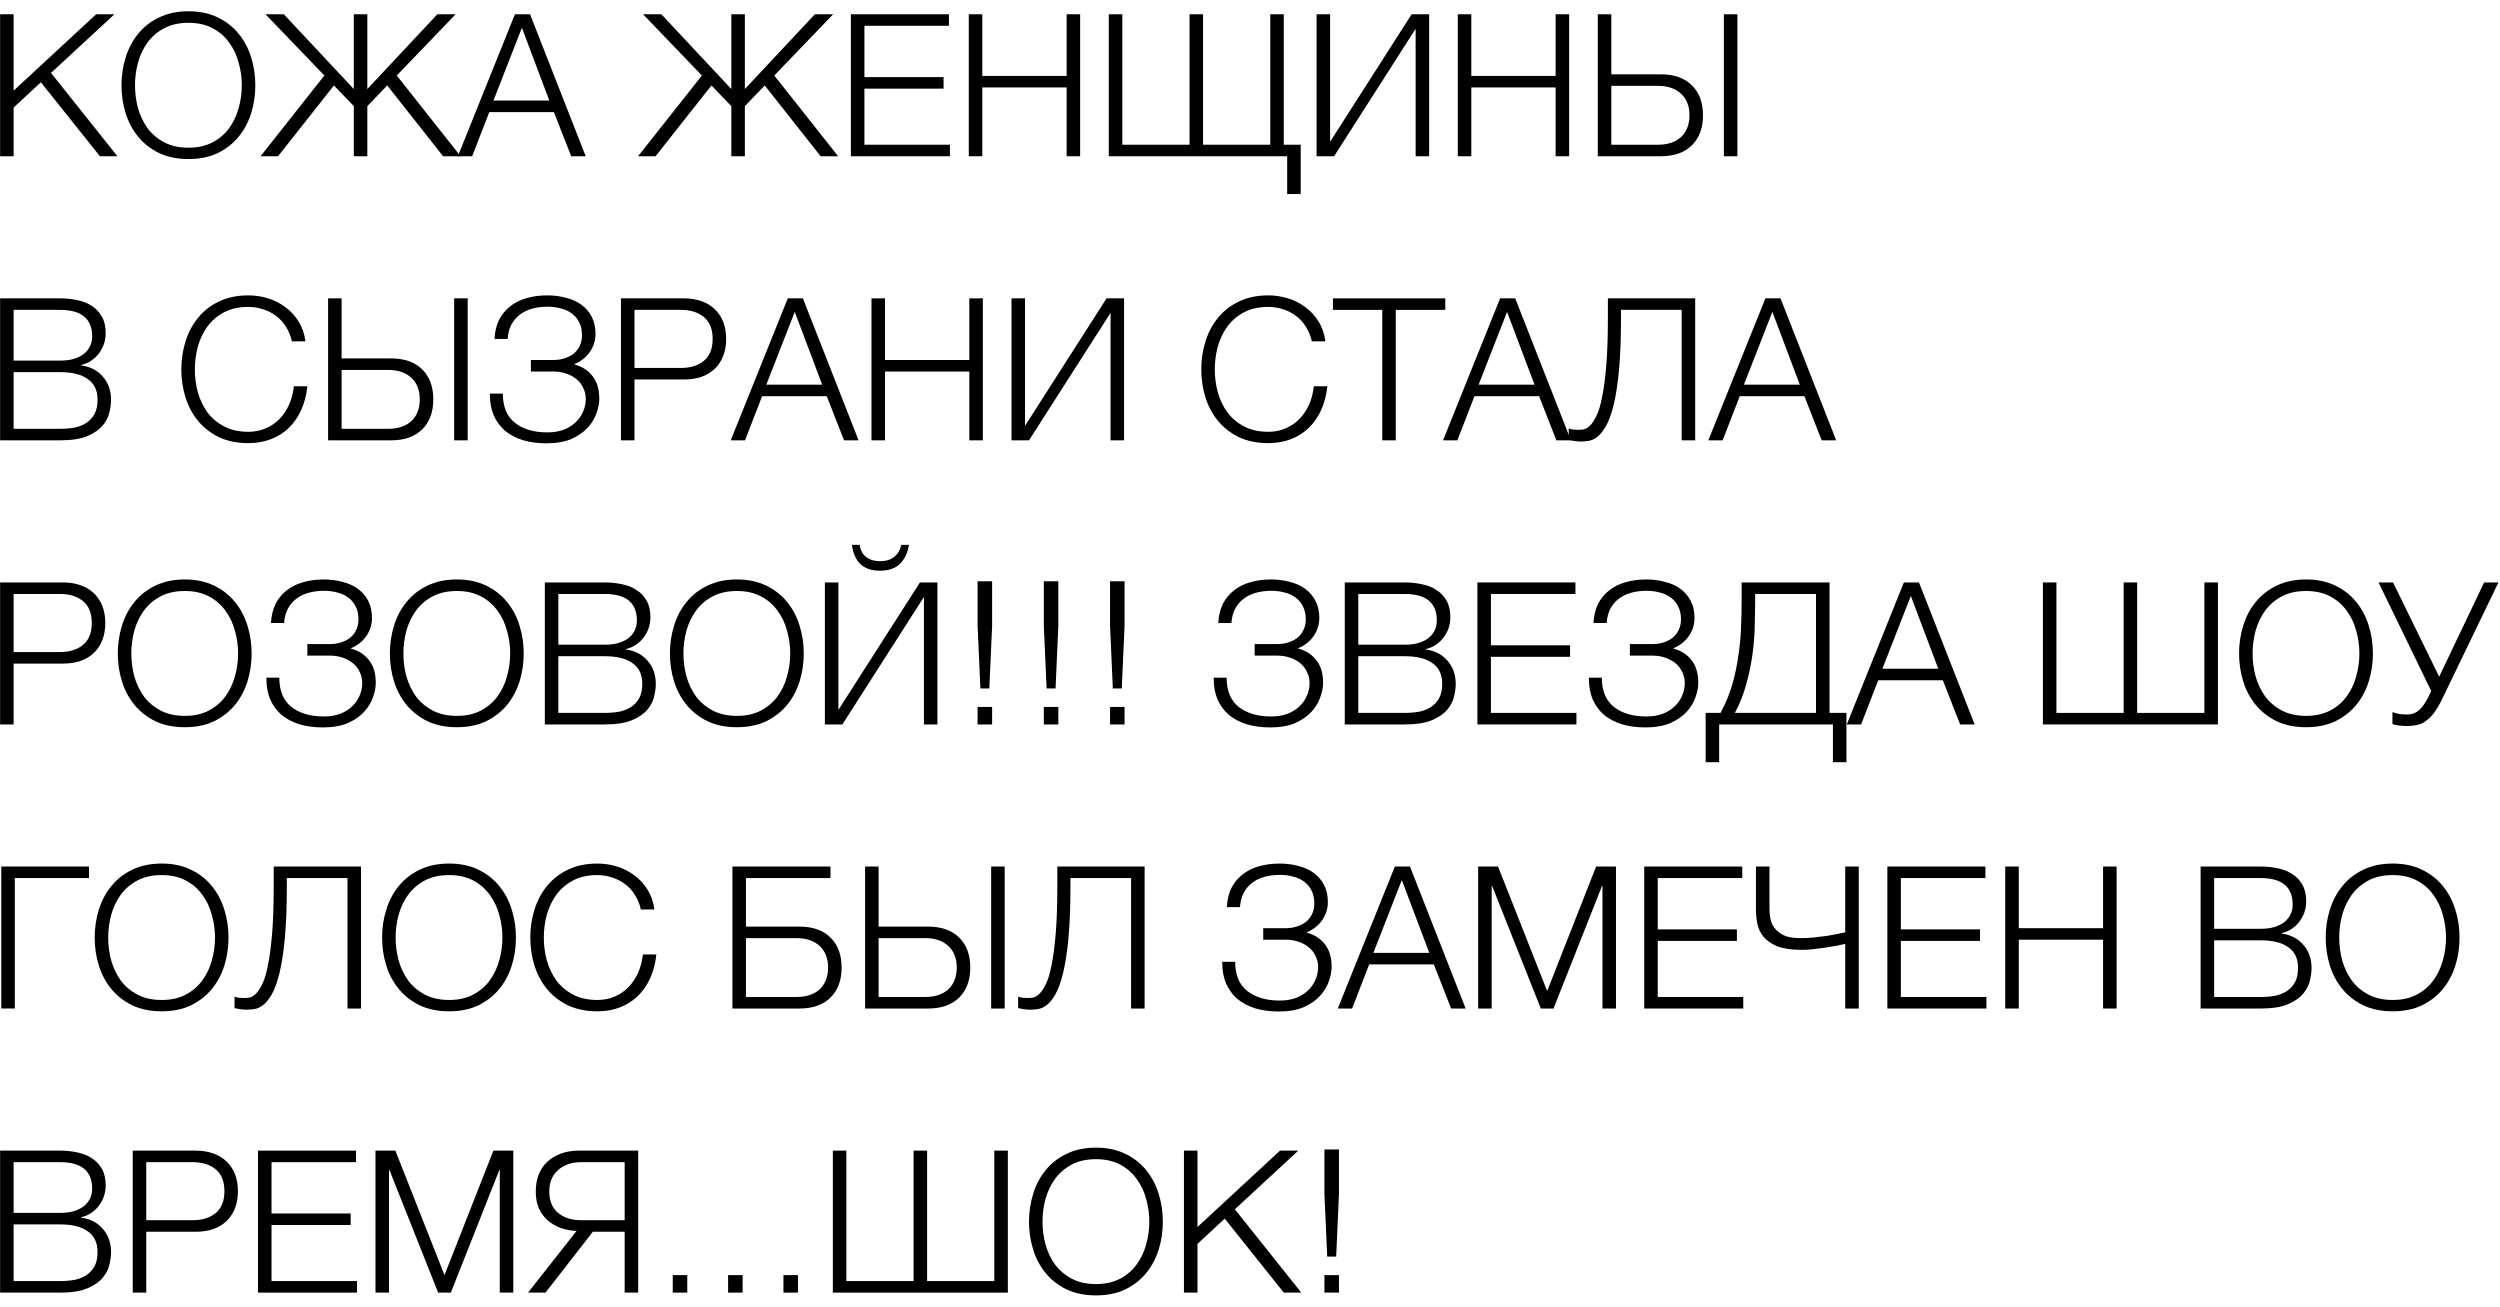 <svg width="176" height="92" viewBox="0 0 176 92" fill="none" xmlns="http://www.w3.org/2000/svg">
<path d="M0.007 1.004L0.959 1.004V6.38L6.769 1.004L8.057 1.004L3.591 5.134L8.267 11H7.035L2.877 5.792L0.959 7.57L0.959 11H0.007L0.007 1.004Z" fill="black"/>
<path d="M13.271 11.196C12.487 11.196 11.796 11.056 11.199 10.776C10.611 10.487 10.121 10.104 9.729 9.628C9.337 9.152 9.043 8.601 8.847 7.976C8.651 7.351 8.553 6.693 8.553 6.002C8.553 5.321 8.651 4.667 8.847 4.042C9.043 3.407 9.337 2.852 9.729 2.376C10.121 1.891 10.611 1.508 11.199 1.228C11.796 0.939 12.487 0.794 13.271 0.794C14.055 0.794 14.741 0.939 15.329 1.228C15.917 1.508 16.407 1.891 16.799 2.376C17.191 2.852 17.485 3.407 17.681 4.042C17.877 4.667 17.975 5.321 17.975 6.002C17.975 6.693 17.877 7.351 17.681 7.976C17.485 8.601 17.191 9.152 16.799 9.628C16.407 10.104 15.917 10.487 15.329 10.776C14.741 11.056 14.055 11.196 13.271 11.196ZM13.271 10.398C13.924 10.398 14.489 10.272 14.965 10.02C15.441 9.768 15.828 9.437 16.127 9.026C16.435 8.606 16.659 8.135 16.799 7.612C16.948 7.089 17.023 6.553 17.023 6.002C17.023 5.461 16.948 4.929 16.799 4.406C16.659 3.874 16.435 3.403 16.127 2.992C15.828 2.572 15.441 2.236 14.965 1.984C14.489 1.732 13.924 1.606 13.271 1.606C12.608 1.606 12.039 1.732 11.563 1.984C11.087 2.236 10.695 2.572 10.387 2.992C10.088 3.403 9.864 3.874 9.715 4.406C9.575 4.929 9.505 5.461 9.505 6.002C9.505 6.553 9.575 7.089 9.715 7.612C9.864 8.135 10.088 8.606 10.387 9.026C10.695 9.437 11.087 9.768 11.563 10.02C12.039 10.272 12.608 10.398 13.271 10.398Z" fill="black"/>
<path d="M22.836 5.316L18.692 1.004H19.98L24.908 6.268V1.004H25.86V6.268L30.788 1.004H32.076L27.932 5.316L32.426 11H31.194L27.26 6.016L25.86 7.472V11H24.908V7.472L23.508 6.016L19.574 11H18.342L22.836 5.316Z" fill="black"/>
<path d="M36.251 1.004L37.315 1.004L41.235 11H40.213L38.995 7.892H34.445L33.241 11H32.233L36.251 1.004ZM38.673 7.08L36.741 1.956L34.739 7.08H38.673Z" fill="black"/>
<path d="M49.414 5.316L45.27 1.004L46.558 1.004L51.486 6.268V1.004L52.438 1.004V6.268L57.366 1.004L58.654 1.004L54.51 5.316L59.004 11H57.772L53.838 6.016L52.438 7.472V11H51.486V7.472L50.086 6.016L46.152 11H44.92L49.414 5.316Z" fill="black"/>
<path d="M59.903 1.004L66.805 1.004V1.816H60.855V5.428H66.427V6.24H60.855V10.188H66.875V11H59.903V1.004Z" fill="black"/>
<path d="M68.202 1.004L69.154 1.004V5.344H75.09V1.004L76.042 1.004V11H75.09V6.156H69.154V11H68.202V1.004Z" fill="black"/>
<path d="M90.617 11H78.059V1.004L79.011 1.004V10.188H83.743V1.004H84.695V10.188H89.427V1.004H90.379V10.188H91.569V13.66H90.617V11Z" fill="black"/>
<path d="M92.688 1.004H93.64V9.978L99.38 1.004L100.612 1.004V11H99.66V2.026L93.92 11H92.688V1.004Z" fill="black"/>
<path d="M102.628 1.004L103.58 1.004V5.344H109.516V1.004H110.468V11H109.516V6.156H103.58V11H102.628V1.004Z" fill="black"/>
<path d="M112.485 1.004H113.437V5.232H116.923C117.857 5.232 118.585 5.489 119.107 6.002C119.63 6.515 119.891 7.22 119.891 8.116C119.891 9.012 119.63 9.717 119.107 10.23C118.585 10.743 117.857 11 116.923 11H112.485V1.004ZM116.713 10.188C117.413 10.188 117.959 10.006 118.351 9.642C118.743 9.269 118.939 8.76 118.939 8.116C118.939 7.472 118.743 6.968 118.351 6.604C117.959 6.231 117.413 6.044 116.713 6.044H113.437V10.188H116.713ZM121.361 1.004H122.313V11H121.361V1.004Z" fill="black"/>
<path d="M0.007 21.004H4.235C4.655 21.004 5.056 21.046 5.439 21.13C5.831 21.205 6.171 21.34 6.461 21.536C6.759 21.723 6.997 21.975 7.175 22.292C7.352 22.6 7.441 22.987 7.441 23.454C7.441 23.715 7.399 23.972 7.315 24.224C7.231 24.467 7.109 24.691 6.951 24.896C6.801 25.092 6.619 25.26 6.405 25.4C6.199 25.54 5.966 25.638 5.705 25.694V25.722C6.349 25.806 6.862 26.072 7.245 26.52C7.627 26.959 7.819 27.505 7.819 28.158C7.819 28.401 7.781 28.685 7.707 29.012C7.641 29.329 7.487 29.637 7.245 29.936C7.002 30.235 6.643 30.487 6.167 30.692C5.691 30.897 5.047 31 4.235 31L0.007 31L0.007 21.004ZM4.235 30.188C4.589 30.188 4.925 30.16 5.243 30.104C5.56 30.039 5.84 29.927 6.083 29.768C6.325 29.609 6.517 29.399 6.657 29.138C6.797 28.877 6.867 28.541 6.867 28.13C6.867 27.486 6.638 27.005 6.181 26.688C5.733 26.361 5.084 26.198 4.235 26.198H0.959V30.188H4.235ZM4.235 25.386C4.608 25.386 4.935 25.344 5.215 25.26C5.504 25.167 5.742 25.045 5.929 24.896C6.115 24.737 6.255 24.555 6.349 24.35C6.442 24.145 6.489 23.925 6.489 23.692C6.489 22.441 5.737 21.816 4.235 21.816H0.959V25.386L4.235 25.386Z" fill="black"/>
<path d="M17.483 31.196C16.699 31.196 16.008 31.056 15.411 30.776C14.823 30.487 14.333 30.104 13.941 29.628C13.549 29.152 13.255 28.601 13.059 27.976C12.863 27.351 12.765 26.693 12.765 26.002C12.765 25.321 12.863 24.667 13.059 24.042C13.255 23.407 13.549 22.852 13.941 22.376C14.333 21.891 14.823 21.508 15.411 21.228C16.008 20.939 16.699 20.794 17.483 20.794C17.959 20.794 18.421 20.864 18.869 21.004C19.326 21.144 19.737 21.354 20.101 21.634C20.474 21.905 20.782 22.241 21.025 22.642C21.277 23.043 21.436 23.505 21.501 24.028H20.549C20.465 23.645 20.325 23.305 20.129 23.006C19.942 22.698 19.709 22.441 19.429 22.236C19.158 22.031 18.855 21.877 18.519 21.774C18.192 21.662 17.847 21.606 17.483 21.606C16.82 21.606 16.251 21.732 15.775 21.984C15.299 22.236 14.907 22.572 14.599 22.992C14.3 23.403 14.076 23.874 13.927 24.406C13.787 24.929 13.717 25.461 13.717 26.002C13.717 26.553 13.787 27.089 13.927 27.612C14.076 28.135 14.3 28.606 14.599 29.026C14.907 29.437 15.299 29.768 15.775 30.02C16.251 30.272 16.82 30.398 17.483 30.398C17.94 30.398 18.356 30.314 18.729 30.146C19.112 29.978 19.438 29.749 19.709 29.46C19.98 29.171 20.199 28.835 20.367 28.452C20.535 28.06 20.642 27.64 20.689 27.192H21.641C21.576 27.808 21.431 28.363 21.207 28.858C20.983 29.353 20.694 29.773 20.339 30.118C19.984 30.463 19.564 30.729 19.079 30.916C18.603 31.103 18.071 31.196 17.483 31.196Z" fill="black"/>
<path d="M23.098 21.004H24.05V25.232H27.536C28.47 25.232 29.198 25.489 29.72 26.002C30.243 26.515 30.504 27.22 30.504 28.116C30.504 29.012 30.243 29.717 29.72 30.23C29.198 30.743 28.47 31 27.536 31H23.098V21.004ZM27.326 30.188C28.026 30.188 28.573 30.006 28.965 29.642C29.357 29.269 29.552 28.76 29.552 28.116C29.552 27.472 29.357 26.968 28.965 26.604C28.573 26.231 28.026 26.044 27.326 26.044H24.05V30.188H27.326ZM31.974 21.004H32.926V31H31.974V21.004Z" fill="black"/>
<path d="M38.466 31.21C37.85 31.21 37.295 31.135 36.8 30.986C36.306 30.827 35.886 30.603 35.54 30.314C35.204 30.015 34.943 29.656 34.756 29.236C34.579 28.807 34.49 28.326 34.49 27.794V27.71H35.4C35.4 28.634 35.685 29.32 36.254 29.768C36.824 30.216 37.584 30.44 38.536 30.44C38.956 30.44 39.334 30.379 39.67 30.258C40.006 30.127 40.286 29.955 40.51 29.74C40.744 29.525 40.921 29.278 41.042 28.998C41.173 28.709 41.238 28.405 41.238 28.088C41.238 27.799 41.178 27.537 41.056 27.304C40.944 27.061 40.786 26.856 40.58 26.688C40.375 26.52 40.132 26.389 39.852 26.296C39.582 26.203 39.288 26.156 38.97 26.156L37.374 26.156V25.344H38.97C39.232 25.344 39.484 25.307 39.726 25.232C39.969 25.157 40.184 25.05 40.37 24.91C40.557 24.761 40.702 24.579 40.804 24.364C40.916 24.14 40.972 23.883 40.972 23.594C40.972 23.249 40.907 22.95 40.776 22.698C40.655 22.446 40.487 22.241 40.272 22.082C40.058 21.914 39.801 21.793 39.502 21.718C39.204 21.634 38.886 21.592 38.55 21.592C38.158 21.592 37.794 21.639 37.458 21.732C37.122 21.825 36.828 21.97 36.576 22.166C36.334 22.353 36.138 22.591 35.988 22.88C35.848 23.16 35.764 23.487 35.736 23.86H34.812C34.84 23.347 34.948 22.899 35.134 22.516C35.33 22.133 35.592 21.816 35.918 21.564C36.245 21.303 36.628 21.111 37.066 20.99C37.514 20.859 38 20.794 38.522 20.794C38.989 20.794 39.428 20.85 39.838 20.962C40.258 21.065 40.622 21.228 40.93 21.452C41.238 21.676 41.481 21.961 41.658 22.306C41.836 22.642 41.924 23.043 41.924 23.51C41.924 23.771 41.882 24.019 41.798 24.252C41.714 24.476 41.602 24.681 41.462 24.868C41.322 25.045 41.164 25.199 40.986 25.33C40.809 25.461 40.632 25.559 40.454 25.624V25.666C40.986 25.806 41.406 26.077 41.714 26.478C42.032 26.87 42.19 27.402 42.19 28.074C42.19 28.382 42.125 28.718 41.994 29.082C41.873 29.446 41.668 29.787 41.378 30.104C41.089 30.421 40.706 30.687 40.23 30.902C39.754 31.107 39.166 31.21 38.466 31.21Z" fill="black"/>
<path d="M43.716 21.004H48.154C48.602 21.004 49.008 21.069 49.372 21.2C49.736 21.321 50.048 21.508 50.31 21.76C50.571 22.003 50.772 22.301 50.912 22.656C51.052 23.011 51.122 23.412 51.122 23.86C51.122 24.308 51.052 24.709 50.912 25.064C50.772 25.419 50.571 25.722 50.31 25.974C50.048 26.217 49.736 26.403 49.372 26.534C49.008 26.655 48.602 26.716 48.154 26.716H44.668V31H43.716V21.004ZM47.944 25.904C48.606 25.904 49.143 25.736 49.554 25.4C49.964 25.064 50.17 24.551 50.17 23.86C50.17 23.169 49.964 22.656 49.554 22.32C49.143 21.984 48.606 21.816 47.944 21.816H44.668V25.904H47.944Z" fill="black"/>
<path d="M55.46 21.004H56.524L60.444 31H59.422L58.204 27.892H53.654L52.45 31H51.442L55.46 21.004ZM57.882 27.08L55.95 21.956L53.948 27.08H57.882Z" fill="black"/>
<path d="M61.352 21.004H62.304V25.344H68.24V21.004H69.192V31H68.24V26.156H62.304V31H61.352V21.004Z" fill="black"/>
<path d="M71.21 21.004H72.162V29.978L77.902 21.004H79.134V31H78.182V22.026L72.442 31H71.21V21.004Z" fill="black"/>
<path d="M89.288 31.196C88.504 31.196 87.813 31.056 87.216 30.776C86.628 30.487 86.138 30.104 85.746 29.628C85.354 29.152 85.06 28.601 84.864 27.976C84.668 27.351 84.57 26.693 84.57 26.002C84.57 25.321 84.668 24.667 84.864 24.042C85.06 23.407 85.354 22.852 85.746 22.376C86.138 21.891 86.628 21.508 87.216 21.228C87.813 20.939 88.504 20.794 89.288 20.794C89.764 20.794 90.226 20.864 90.674 21.004C91.131 21.144 91.542 21.354 91.906 21.634C92.279 21.905 92.587 22.241 92.83 22.642C93.082 23.043 93.24 23.505 93.306 24.028H92.354C92.27 23.645 92.13 23.305 91.934 23.006C91.747 22.698 91.514 22.441 91.234 22.236C90.963 22.031 90.66 21.877 90.324 21.774C89.997 21.662 89.652 21.606 89.288 21.606C88.625 21.606 88.056 21.732 87.58 21.984C87.104 22.236 86.712 22.572 86.404 22.992C86.105 23.403 85.881 23.874 85.732 24.406C85.592 24.929 85.522 25.461 85.522 26.002C85.522 26.553 85.592 27.089 85.732 27.612C85.881 28.135 86.105 28.606 86.404 29.026C86.712 29.437 87.104 29.768 87.58 30.02C88.056 30.272 88.625 30.398 89.288 30.398C89.745 30.398 90.16 30.314 90.534 30.146C90.916 29.978 91.243 29.749 91.514 29.46C91.784 29.171 92.004 28.835 92.172 28.452C92.34 28.06 92.447 27.64 92.494 27.192H93.446C93.38 27.808 93.236 28.363 93.012 28.858C92.788 29.353 92.498 29.773 92.144 30.118C91.789 30.463 91.369 30.729 90.884 30.916C90.408 31.103 89.876 31.196 89.288 31.196Z" fill="black"/>
<path d="M97.311 21.816H93.839V21.004H101.749V21.816H98.263V31H97.311V21.816Z" fill="black"/>
<path d="M105.608 21.004H106.672L110.592 31H109.57L108.352 27.892H103.802L102.598 31H101.59L105.608 21.004ZM108.03 27.08L106.098 21.956L104.096 27.08H108.03Z" fill="black"/>
<path d="M111.249 31.084C111.193 31.084 111.123 31.079 111.039 31.07C110.964 31.061 110.885 31.051 110.801 31.042C110.717 31.033 110.642 31.019 110.577 31C110.511 30.991 110.465 30.981 110.437 30.972V30.16C110.511 30.197 110.623 30.225 110.773 30.244C110.931 30.253 111.048 30.258 111.123 30.258C111.225 30.258 111.347 30.249 111.487 30.23C111.627 30.202 111.771 30.118 111.921 29.978C112.079 29.829 112.233 29.6 112.383 29.292C112.541 28.975 112.677 28.527 112.789 27.948C112.91 27.36 113.008 26.618 113.083 25.722C113.157 24.826 113.195 23.725 113.195 22.418V21.004H119.341V31H118.389V21.816H114.119V22.362C114.119 23.818 114.072 25.045 113.979 26.044C113.885 27.033 113.759 27.855 113.601 28.508C113.442 29.152 113.26 29.651 113.055 30.006C112.859 30.351 112.653 30.603 112.439 30.762C112.233 30.921 112.023 31.014 111.809 31.042C111.603 31.07 111.417 31.084 111.249 31.084Z" fill="black"/>
<path d="M124.284 21.004H125.348L129.268 31H128.246L127.028 27.892H122.478L121.274 31H120.266L124.284 21.004ZM126.706 27.08L124.774 21.956L122.772 27.08H126.706Z" fill="black"/>
<path d="M0.007 41.004H4.445C4.893 41.004 5.299 41.069 5.663 41.2C6.027 41.321 6.339 41.508 6.601 41.76C6.862 42.003 7.063 42.301 7.203 42.656C7.343 43.011 7.413 43.412 7.413 43.86C7.413 44.308 7.343 44.709 7.203 45.064C7.063 45.419 6.862 45.722 6.601 45.974C6.339 46.217 6.027 46.403 5.663 46.534C5.299 46.655 4.893 46.716 4.445 46.716H0.959V51H0.007L0.007 41.004ZM4.235 45.904C4.897 45.904 5.434 45.736 5.845 45.4C6.255 45.064 6.461 44.551 6.461 43.86C6.461 43.169 6.255 42.656 5.845 42.32C5.434 41.984 4.897 41.816 4.235 41.816H0.959L0.959 45.904H4.235Z" fill="black"/>
<path d="M13.011 51.196C12.227 51.196 11.536 51.056 10.939 50.776C10.351 50.487 9.861 50.104 9.469 49.628C9.077 49.152 8.783 48.601 8.587 47.976C8.391 47.351 8.293 46.693 8.293 46.002C8.293 45.321 8.391 44.667 8.587 44.042C8.783 43.407 9.077 42.852 9.469 42.376C9.861 41.891 10.351 41.508 10.939 41.228C11.536 40.939 12.227 40.794 13.011 40.794C13.795 40.794 14.481 40.939 15.069 41.228C15.657 41.508 16.147 41.891 16.539 42.376C16.931 42.852 17.225 43.407 17.421 44.042C17.617 44.667 17.715 45.321 17.715 46.002C17.715 46.693 17.617 47.351 17.421 47.976C17.225 48.601 16.931 49.152 16.539 49.628C16.147 50.104 15.657 50.487 15.069 50.776C14.481 51.056 13.795 51.196 13.011 51.196ZM13.011 50.398C13.664 50.398 14.229 50.272 14.705 50.02C15.181 49.768 15.568 49.437 15.867 49.026C16.175 48.606 16.399 48.135 16.539 47.612C16.688 47.089 16.763 46.553 16.763 46.002C16.763 45.461 16.688 44.929 16.539 44.406C16.399 43.874 16.175 43.403 15.867 42.992C15.568 42.572 15.181 42.236 14.705 41.984C14.229 41.732 13.664 41.606 13.011 41.606C12.348 41.606 11.779 41.732 11.303 41.984C10.827 42.236 10.435 42.572 10.127 42.992C9.828 43.403 9.604 43.874 9.455 44.406C9.315 44.929 9.245 45.461 9.245 46.002C9.245 46.553 9.315 47.089 9.455 47.612C9.604 48.135 9.828 48.606 10.127 49.026C10.435 49.437 10.827 49.768 11.303 50.02C11.779 50.272 12.348 50.398 13.011 50.398Z" fill="black"/>
<path d="M22.73 51.21C22.114 51.21 21.559 51.135 21.064 50.986C20.569 50.827 20.149 50.603 19.804 50.314C19.468 50.015 19.207 49.656 19.02 49.236C18.843 48.807 18.754 48.326 18.754 47.794V47.71H19.664C19.664 48.634 19.949 49.32 20.518 49.768C21.087 50.216 21.848 50.44 22.8 50.44C23.22 50.44 23.598 50.379 23.934 50.258C24.27 50.127 24.55 49.955 24.774 49.74C25.007 49.525 25.185 49.278 25.306 48.998C25.437 48.709 25.502 48.405 25.502 48.088C25.502 47.799 25.441 47.537 25.32 47.304C25.208 47.061 25.049 46.856 24.844 46.688C24.639 46.52 24.396 46.389 24.116 46.296C23.845 46.203 23.551 46.156 23.234 46.156H21.638V45.344H23.234C23.495 45.344 23.747 45.307 23.99 45.232C24.233 45.157 24.447 45.05 24.634 44.91C24.821 44.761 24.965 44.579 25.068 44.364C25.18 44.14 25.236 43.883 25.236 43.594C25.236 43.249 25.171 42.95 25.04 42.698C24.919 42.446 24.751 42.241 24.536 42.082C24.321 41.914 24.065 41.793 23.766 41.718C23.467 41.634 23.15 41.592 22.814 41.592C22.422 41.592 22.058 41.639 21.722 41.732C21.386 41.825 21.092 41.97 20.84 42.166C20.597 42.353 20.401 42.591 20.252 42.88C20.112 43.16 20.028 43.487 20 43.86H19.076C19.104 43.347 19.211 42.899 19.398 42.516C19.594 42.133 19.855 41.816 20.182 41.564C20.509 41.303 20.891 41.111 21.33 40.99C21.778 40.859 22.263 40.794 22.786 40.794C23.253 40.794 23.691 40.85 24.102 40.962C24.522 41.065 24.886 41.228 25.194 41.452C25.502 41.676 25.745 41.961 25.922 42.306C26.099 42.642 26.188 43.043 26.188 43.51C26.188 43.771 26.146 44.019 26.062 44.252C25.978 44.476 25.866 44.681 25.726 44.868C25.586 45.045 25.427 45.199 25.25 45.33C25.073 45.461 24.895 45.559 24.718 45.624V45.666C25.25 45.806 25.67 46.077 25.978 46.478C26.295 46.87 26.454 47.402 26.454 48.074C26.454 48.382 26.389 48.718 26.258 49.082C26.137 49.446 25.931 49.787 25.642 50.104C25.353 50.421 24.97 50.687 24.494 50.902C24.018 51.107 23.43 51.21 22.73 51.21Z" fill="black"/>
<path d="M32.165 51.196C31.381 51.196 30.691 51.056 30.093 50.776C29.505 50.487 29.015 50.104 28.623 49.628C28.231 49.152 27.937 48.601 27.741 47.976C27.545 47.351 27.447 46.693 27.447 46.002C27.447 45.321 27.545 44.667 27.741 44.042C27.937 43.407 28.231 42.852 28.623 42.376C29.015 41.891 29.505 41.508 30.093 41.228C30.691 40.939 31.381 40.794 32.165 40.794C32.949 40.794 33.635 40.939 34.223 41.228C34.811 41.508 35.301 41.891 35.693 42.376C36.085 42.852 36.379 43.407 36.575 44.042C36.771 44.667 36.869 45.321 36.869 46.002C36.869 46.693 36.771 47.351 36.575 47.976C36.379 48.601 36.085 49.152 35.693 49.628C35.301 50.104 34.811 50.487 34.223 50.776C33.635 51.056 32.949 51.196 32.165 51.196ZM32.165 50.398C32.819 50.398 33.383 50.272 33.859 50.02C34.335 49.768 34.723 49.437 35.021 49.026C35.329 48.606 35.553 48.135 35.693 47.612C35.843 47.089 35.917 46.553 35.917 46.002C35.917 45.461 35.843 44.929 35.693 44.406C35.553 43.874 35.329 43.403 35.021 42.992C34.723 42.572 34.335 42.236 33.859 41.984C33.383 41.732 32.819 41.606 32.165 41.606C31.503 41.606 30.933 41.732 30.457 41.984C29.981 42.236 29.589 42.572 29.281 42.992C28.983 43.403 28.759 43.874 28.609 44.406C28.469 44.929 28.399 45.461 28.399 46.002C28.399 46.553 28.469 47.089 28.609 47.612C28.759 48.135 28.983 48.606 29.281 49.026C29.589 49.437 29.981 49.768 30.457 50.02C30.933 50.272 31.503 50.398 32.165 50.398Z" fill="black"/>
<path d="M38.356 41.004H42.584C43.004 41.004 43.406 41.046 43.788 41.13C44.18 41.205 44.521 41.34 44.81 41.536C45.109 41.723 45.347 41.975 45.524 42.292C45.702 42.6 45.79 42.987 45.79 43.454C45.79 43.715 45.748 43.972 45.664 44.224C45.58 44.467 45.459 44.691 45.3 44.896C45.151 45.092 44.969 45.26 44.754 45.4C44.549 45.54 44.316 45.638 44.054 45.694V45.722C44.698 45.806 45.212 46.072 45.594 46.52C45.977 46.959 46.168 47.505 46.168 48.158C46.168 48.401 46.131 48.685 46.056 49.012C45.991 49.329 45.837 49.637 45.594 49.936C45.352 50.235 44.992 50.487 44.516 50.692C44.04 50.897 43.396 51 42.584 51H38.356V41.004ZM42.584 50.188C42.939 50.188 43.275 50.16 43.592 50.104C43.91 50.039 44.19 49.927 44.432 49.768C44.675 49.609 44.866 49.399 45.006 49.138C45.146 48.877 45.216 48.541 45.216 48.13C45.216 47.486 44.988 47.005 44.53 46.688C44.082 46.361 43.434 46.198 42.584 46.198H39.308V50.188H42.584ZM42.584 45.386C42.958 45.386 43.284 45.344 43.564 45.26C43.854 45.167 44.092 45.045 44.278 44.896C44.465 44.737 44.605 44.555 44.698 44.35C44.792 44.145 44.838 43.925 44.838 43.692C44.838 42.441 44.087 41.816 42.584 41.816H39.308V45.386H42.584Z" fill="black"/>
<path d="M51.88 51.196C51.096 51.196 50.406 51.056 49.808 50.776C49.22 50.487 48.73 50.104 48.338 49.628C47.946 49.152 47.652 48.601 47.456 47.976C47.26 47.351 47.162 46.693 47.162 46.002C47.162 45.321 47.26 44.667 47.456 44.042C47.652 43.407 47.946 42.852 48.338 42.376C48.73 41.891 49.22 41.508 49.808 41.228C50.406 40.939 51.096 40.794 51.88 40.794C52.664 40.794 53.35 40.939 53.938 41.228C54.526 41.508 55.016 41.891 55.408 42.376C55.8 42.852 56.094 43.407 56.29 44.042C56.486 44.667 56.584 45.321 56.584 46.002C56.584 46.693 56.486 47.351 56.29 47.976C56.094 48.601 55.8 49.152 55.408 49.628C55.016 50.104 54.526 50.487 53.938 50.776C53.35 51.056 52.664 51.196 51.88 51.196ZM51.88 50.398C52.533 50.398 53.098 50.272 53.574 50.02C54.05 49.768 54.438 49.437 54.736 49.026C55.044 48.606 55.268 48.135 55.408 47.612C55.557 47.089 55.632 46.553 55.632 46.002C55.632 45.461 55.557 44.929 55.408 44.406C55.268 43.874 55.044 43.403 54.736 42.992C54.438 42.572 54.05 42.236 53.574 41.984C53.098 41.732 52.533 41.606 51.88 41.606C51.218 41.606 50.648 41.732 50.172 41.984C49.696 42.236 49.304 42.572 48.996 42.992C48.697 43.403 48.474 43.874 48.324 44.406C48.184 44.929 48.114 45.461 48.114 46.002C48.114 46.553 48.184 47.089 48.324 47.612C48.474 48.135 48.697 48.606 48.996 49.026C49.304 49.437 49.696 49.768 50.172 50.02C50.648 50.272 51.218 50.398 51.88 50.398Z" fill="black"/>
<path d="M58.071 41.004H59.023V49.978L64.763 41.004H65.995V51H65.043V42.026L59.303 51H58.071V41.004ZM61.949 40.178C61.361 40.178 60.904 40.024 60.577 39.716C60.25 39.399 60.05 38.946 59.975 38.358H60.521C60.568 38.713 60.712 38.993 60.955 39.198C61.207 39.403 61.543 39.506 61.963 39.506C62.364 39.506 62.691 39.408 62.943 39.212C63.204 39.007 63.372 38.722 63.447 38.358H63.993C63.89 38.946 63.671 39.399 63.335 39.716C62.999 40.024 62.537 40.178 61.949 40.178Z" fill="black"/>
<path d="M68.823 44.056V40.92H69.845V44.056L69.649 48.466H69.019L68.823 44.056ZM68.823 51V49.768H69.845V51H68.823Z" fill="black"/>
<path d="M73.485 44.056V40.92H74.507V44.056L74.311 48.466H73.681L73.485 44.056ZM73.485 51V49.768H74.507V51H73.485Z" fill="black"/>
<path d="M78.147 44.056V40.92H79.169V44.056L78.973 48.466H78.343L78.147 44.056ZM78.147 51V49.768H79.169V51H78.147Z" fill="black"/>
<path d="M89.421 51.21C88.805 51.21 88.25 51.135 87.755 50.986C87.261 50.827 86.841 50.603 86.495 50.314C86.159 50.015 85.898 49.656 85.711 49.236C85.534 48.807 85.445 48.326 85.445 47.794V47.71H86.355C86.355 48.634 86.64 49.32 87.209 49.768C87.779 50.216 88.539 50.44 89.491 50.44C89.911 50.44 90.289 50.379 90.625 50.258C90.961 50.127 91.241 49.955 91.465 49.74C91.699 49.525 91.876 49.278 91.997 48.998C92.128 48.709 92.193 48.405 92.193 48.088C92.193 47.799 92.133 47.537 92.011 47.304C91.899 47.061 91.741 46.856 91.535 46.688C91.33 46.52 91.087 46.389 90.807 46.296C90.537 46.203 90.243 46.156 89.925 46.156H88.329V45.344H89.925C90.187 45.344 90.439 45.307 90.681 45.232C90.924 45.157 91.139 45.05 91.325 44.91C91.512 44.761 91.657 44.579 91.759 44.364C91.871 44.14 91.927 43.883 91.927 43.594C91.927 43.249 91.862 42.95 91.731 42.698C91.61 42.446 91.442 42.241 91.227 42.082C91.013 41.914 90.756 41.793 90.457 41.718C90.159 41.634 89.841 41.592 89.505 41.592C89.113 41.592 88.749 41.639 88.413 41.732C88.077 41.825 87.783 41.97 87.531 42.166C87.289 42.353 87.093 42.591 86.943 42.88C86.803 43.16 86.719 43.487 86.691 43.86H85.767C85.795 43.347 85.903 42.899 86.089 42.516C86.285 42.133 86.547 41.816 86.873 41.564C87.2 41.303 87.583 41.111 88.021 40.99C88.469 40.859 88.955 40.794 89.477 40.794C89.944 40.794 90.383 40.85 90.793 40.962C91.213 41.065 91.577 41.228 91.885 41.452C92.193 41.676 92.436 41.961 92.613 42.306C92.791 42.642 92.879 43.043 92.879 43.51C92.879 43.771 92.837 44.019 92.753 44.252C92.669 44.476 92.557 44.681 92.417 44.868C92.277 45.045 92.119 45.199 91.941 45.33C91.764 45.461 91.587 45.559 91.409 45.624V45.666C91.941 45.806 92.361 46.077 92.669 46.478C92.987 46.87 93.145 47.402 93.145 48.074C93.145 48.382 93.08 48.718 92.949 49.082C92.828 49.446 92.623 49.787 92.333 50.104C92.044 50.421 91.661 50.687 91.185 50.902C90.709 51.107 90.121 51.21 89.421 51.21Z" fill="black"/>
<path d="M94.671 41.004H98.899C99.319 41.004 99.72 41.046 100.103 41.13C100.495 41.205 100.835 41.34 101.125 41.536C101.423 41.723 101.661 41.975 101.839 42.292C102.016 42.6 102.105 42.987 102.105 43.454C102.105 43.715 102.063 43.972 101.979 44.224C101.895 44.467 101.773 44.691 101.615 44.896C101.465 45.092 101.283 45.26 101.069 45.4C100.863 45.54 100.63 45.638 100.369 45.694V45.722C101.013 45.806 101.526 46.072 101.909 46.52C102.291 46.959 102.483 47.505 102.483 48.158C102.483 48.401 102.445 48.685 102.371 49.012C102.305 49.329 102.151 49.637 101.909 49.936C101.666 50.235 101.307 50.487 100.831 50.692C100.355 50.897 99.711 51 98.899 51H94.671V41.004ZM98.899 50.188C99.253 50.188 99.589 50.16 99.907 50.104C100.224 50.039 100.504 49.927 100.747 49.768C100.989 49.609 101.181 49.399 101.321 49.138C101.461 48.877 101.531 48.541 101.531 48.13C101.531 47.486 101.302 47.005 100.845 46.688C100.397 46.361 99.748 46.198 98.899 46.198H95.623V50.188H98.899ZM98.899 45.386C99.272 45.386 99.599 45.344 99.879 45.26C100.168 45.167 100.406 45.045 100.593 44.896C100.779 44.737 100.919 44.555 101.013 44.35C101.106 44.145 101.153 43.925 101.153 43.692C101.153 42.441 100.401 41.816 98.899 41.816H95.623V45.386L98.899 45.386Z" fill="black"/>
<path d="M104.009 41.004H110.911V41.816H104.961V45.428H110.533V46.24H104.961V50.188H110.981V51H104.009V41.004Z" fill="black"/>
<path d="M115.835 51.21C115.219 51.21 114.664 51.135 114.169 50.986C113.675 50.827 113.255 50.603 112.909 50.314C112.573 50.015 112.312 49.656 112.125 49.236C111.948 48.807 111.859 48.326 111.859 47.794V47.71H112.769C112.769 48.634 113.054 49.32 113.623 49.768C114.193 50.216 114.953 50.44 115.905 50.44C116.325 50.44 116.703 50.379 117.039 50.258C117.375 50.127 117.655 49.955 117.879 49.74C118.113 49.525 118.29 49.278 118.411 48.998C118.542 48.709 118.607 48.405 118.607 48.088C118.607 47.799 118.547 47.537 118.425 47.304C118.313 47.061 118.155 46.856 117.949 46.688C117.744 46.52 117.501 46.389 117.221 46.296C116.951 46.203 116.657 46.156 116.339 46.156H114.743V45.344H116.339C116.601 45.344 116.853 45.307 117.095 45.232C117.338 45.157 117.553 45.05 117.739 44.91C117.926 44.761 118.071 44.579 118.173 44.364C118.285 44.14 118.341 43.883 118.341 43.594C118.341 43.249 118.276 42.95 118.145 42.698C118.024 42.446 117.856 42.241 117.641 42.082C117.427 41.914 117.17 41.793 116.871 41.718C116.573 41.634 116.255 41.592 115.919 41.592C115.527 41.592 115.163 41.639 114.827 41.732C114.491 41.825 114.197 41.97 113.945 42.166C113.703 42.353 113.507 42.591 113.357 42.88C113.217 43.16 113.133 43.487 113.105 43.86H112.181C112.209 43.347 112.317 42.899 112.503 42.516C112.699 42.133 112.961 41.816 113.287 41.564C113.614 41.303 113.997 41.111 114.435 40.99C114.883 40.859 115.369 40.794 115.891 40.794C116.358 40.794 116.797 40.85 117.207 40.962C117.627 41.065 117.991 41.228 118.299 41.452C118.607 41.676 118.85 41.961 119.027 42.306C119.205 42.642 119.293 43.043 119.293 43.51C119.293 43.771 119.251 44.019 119.167 44.252C119.083 44.476 118.971 44.681 118.831 44.868C118.691 45.045 118.533 45.199 118.355 45.33C118.178 45.461 118.001 45.559 117.823 45.624V45.666C118.355 45.806 118.775 46.077 119.083 46.478C119.401 46.87 119.559 47.402 119.559 48.074C119.559 48.382 119.494 48.718 119.363 49.082C119.242 49.446 119.037 49.787 118.747 50.104C118.458 50.421 118.075 50.687 117.599 50.902C117.123 51.107 116.535 51.21 115.835 51.21Z" fill="black"/>
<path d="M120.077 50.188H121.127C121.481 49.535 121.757 48.867 121.953 48.186C122.149 47.495 122.293 46.809 122.387 46.128C122.489 45.447 122.55 44.784 122.569 44.14C122.597 43.496 122.611 42.889 122.611 42.32V41.004H128.799V50.188H129.989V53.66H129.037V51H121.029V53.66H120.077V50.188ZM127.847 50.188V41.816H123.563V42.152C123.563 42.712 123.553 43.323 123.535 43.986C123.525 44.639 123.474 45.316 123.381 46.016C123.287 46.716 123.143 47.421 122.947 48.13C122.76 48.839 122.489 49.525 122.135 50.188H127.847Z" fill="black"/>
<path d="M134.032 41.004H135.096L139.016 51H137.994L136.776 47.892H132.226L131.022 51H130.014L134.032 41.004ZM136.454 47.08L134.522 41.956L132.52 47.08H136.454Z" fill="black"/>
<path d="M143.821 41.004H144.773V50.188H149.505V41.004H150.457V50.188H155.189V41.004H156.141V51H143.821V41.004Z" fill="black"/>
<path d="M162.349 51.196C161.565 51.196 160.874 51.056 160.277 50.776C159.689 50.487 159.199 50.104 158.807 49.628C158.415 49.152 158.121 48.601 157.925 47.976C157.729 47.351 157.631 46.693 157.631 46.002C157.631 45.321 157.729 44.667 157.925 44.042C158.121 43.407 158.415 42.852 158.807 42.376C159.199 41.891 159.689 41.508 160.277 41.228C160.874 40.939 161.565 40.794 162.349 40.794C163.133 40.794 163.819 40.939 164.407 41.228C164.995 41.508 165.485 41.891 165.877 42.376C166.269 42.852 166.563 43.407 166.759 44.042C166.955 44.667 167.053 45.321 167.053 46.002C167.053 46.693 166.955 47.351 166.759 47.976C166.563 48.601 166.269 49.152 165.877 49.628C165.485 50.104 164.995 50.487 164.407 50.776C163.819 51.056 163.133 51.196 162.349 51.196ZM162.349 50.398C163.002 50.398 163.567 50.272 164.043 50.02C164.519 49.768 164.906 49.437 165.205 49.026C165.513 48.606 165.737 48.135 165.877 47.612C166.026 47.089 166.101 46.553 166.101 46.002C166.101 45.461 166.026 44.929 165.877 44.406C165.737 43.874 165.513 43.403 165.205 42.992C164.906 42.572 164.519 42.236 164.043 41.984C163.567 41.732 163.002 41.606 162.349 41.606C161.686 41.606 161.117 41.732 160.641 41.984C160.165 42.236 159.773 42.572 159.465 42.992C159.166 43.403 158.942 43.874 158.793 44.406C158.653 44.929 158.583 45.461 158.583 46.002C158.583 46.553 158.653 47.089 158.793 47.612C158.942 48.135 159.166 48.606 159.465 49.026C159.773 49.437 160.165 49.768 160.641 50.02C161.117 50.272 161.686 50.398 162.349 50.398Z" fill="black"/>
<path d="M169.464 51.112C169.24 51.112 169.035 51.098 168.848 51.07C168.671 51.042 168.531 51.009 168.428 50.972V50.132C168.549 50.179 168.694 50.221 168.862 50.258C169.03 50.286 169.226 50.3 169.45 50.3C169.805 50.3 170.099 50.188 170.332 49.964C170.575 49.74 170.808 49.39 171.032 48.914L171.158 48.648L167.448 41.004H168.47L171.718 47.64L174.882 41.004H175.89L171.956 49.152C171.751 49.581 171.55 49.927 171.354 50.188C171.158 50.44 170.957 50.636 170.752 50.776C170.556 50.916 170.351 51.005 170.136 51.042C169.931 51.089 169.707 51.112 169.464 51.112Z" fill="black"/>
<path d="M0.091 61.004H6.265V61.816H1.043L1.043 71H0.091L0.091 61.004Z" fill="black"/>
<path d="M11.384 71.196C10.6 71.196 9.909 71.056 9.312 70.776C8.724 70.487 8.234 70.104 7.842 69.628C7.45 69.152 7.156 68.601 6.96 67.976C6.764 67.351 6.666 66.693 6.666 66.002C6.666 65.321 6.764 64.667 6.96 64.042C7.156 63.407 7.45 62.852 7.842 62.376C8.234 61.891 8.724 61.508 9.312 61.228C9.909 60.939 10.6 60.794 11.384 60.794C12.168 60.794 12.854 60.939 13.442 61.228C14.03 61.508 14.52 61.891 14.912 62.376C15.304 62.852 15.598 63.407 15.794 64.042C15.99 64.667 16.088 65.321 16.088 66.002C16.088 66.693 15.99 67.351 15.794 67.976C15.598 68.601 15.304 69.152 14.912 69.628C14.52 70.104 14.03 70.487 13.442 70.776C12.854 71.056 12.168 71.196 11.384 71.196ZM11.384 70.398C12.037 70.398 12.602 70.272 13.078 70.02C13.554 69.768 13.941 69.437 14.24 69.026C14.548 68.606 14.772 68.135 14.912 67.612C15.061 67.089 15.136 66.553 15.136 66.002C15.136 65.461 15.061 64.929 14.912 64.406C14.772 63.874 14.548 63.403 14.24 62.992C13.941 62.572 13.554 62.236 13.078 61.984C12.602 61.732 12.037 61.606 11.384 61.606C10.721 61.606 10.152 61.732 9.676 61.984C9.2 62.236 8.808 62.572 8.5 62.992C8.201 63.403 7.977 63.874 7.828 64.406C7.688 64.929 7.618 65.461 7.618 66.002C7.618 66.553 7.688 67.089 7.828 67.612C7.977 68.135 8.201 68.606 8.5 69.026C8.808 69.437 9.2 69.768 9.676 70.02C10.152 70.272 10.721 70.398 11.384 70.398Z" fill="black"/>
<path d="M17.323 71.084C17.267 71.084 17.197 71.079 17.113 71.07C17.038 71.061 16.959 71.051 16.875 71.042C16.791 71.033 16.716 71.019 16.651 71C16.586 70.991 16.539 70.981 16.511 70.972V70.16C16.586 70.197 16.698 70.225 16.847 70.244C17.006 70.253 17.122 70.258 17.197 70.258C17.3 70.258 17.421 70.249 17.561 70.23C17.701 70.202 17.846 70.118 17.995 69.978C18.154 69.829 18.308 69.6 18.457 69.292C18.616 68.975 18.751 68.527 18.863 67.948C18.984 67.36 19.082 66.618 19.157 65.722C19.232 64.826 19.269 63.725 19.269 62.418V61.004H25.415V71H24.463V61.816H20.193V62.362C20.193 63.818 20.146 65.045 20.053 66.044C19.96 67.033 19.834 67.855 19.675 68.508C19.516 69.152 19.334 69.651 19.129 70.006C18.933 70.351 18.728 70.603 18.513 70.762C18.308 70.921 18.098 71.014 17.883 71.042C17.678 71.07 17.491 71.084 17.323 71.084Z" fill="black"/>
<path d="M31.618 71.196C30.834 71.196 30.144 71.056 29.546 70.776C28.958 70.487 28.468 70.104 28.076 69.628C27.684 69.152 27.39 68.601 27.194 67.976C26.998 67.351 26.9 66.693 26.9 66.002C26.9 65.321 26.998 64.667 27.194 64.042C27.39 63.407 27.684 62.852 28.076 62.376C28.468 61.891 28.958 61.508 29.546 61.228C30.144 60.939 30.834 60.794 31.618 60.794C32.402 60.794 33.088 60.939 33.676 61.228C34.264 61.508 34.754 61.891 35.146 62.376C35.538 62.852 35.832 63.407 36.028 64.042C36.224 64.667 36.322 65.321 36.322 66.002C36.322 66.693 36.224 67.351 36.028 67.976C35.832 68.601 35.538 69.152 35.146 69.628C34.754 70.104 34.264 70.487 33.676 70.776C33.088 71.056 32.402 71.196 31.618 71.196ZM31.618 70.398C32.272 70.398 32.836 70.272 33.312 70.02C33.788 69.768 34.176 69.437 34.474 69.026C34.782 68.606 35.006 68.135 35.146 67.612C35.296 67.089 35.37 66.553 35.37 66.002C35.37 65.461 35.296 64.929 35.146 64.406C35.006 63.874 34.782 63.403 34.474 62.992C34.176 62.572 33.788 62.236 33.312 61.984C32.836 61.732 32.272 61.606 31.618 61.606C30.956 61.606 30.386 61.732 29.91 61.984C29.434 62.236 29.042 62.572 28.734 62.992C28.436 63.403 28.212 63.874 28.062 64.406C27.922 64.929 27.852 65.461 27.852 66.002C27.852 66.553 27.922 67.089 28.062 67.612C28.212 68.135 28.436 68.606 28.734 69.026C29.042 69.437 29.434 69.768 29.91 70.02C30.386 70.272 30.956 70.398 31.618 70.398Z" fill="black"/>
<path d="M42.051 71.196C41.267 71.196 40.577 71.056 39.979 70.776C39.391 70.487 38.901 70.104 38.509 69.628C38.117 69.152 37.823 68.601 37.627 67.976C37.431 67.351 37.333 66.693 37.333 66.002C37.333 65.321 37.431 64.667 37.627 64.042C37.823 63.407 38.117 62.852 38.509 62.376C38.901 61.891 39.391 61.508 39.979 61.228C40.577 60.939 41.267 60.794 42.051 60.794C42.527 60.794 42.989 60.864 43.437 61.004C43.895 61.144 44.305 61.354 44.669 61.634C45.043 61.905 45.351 62.241 45.593 62.642C45.845 63.043 46.004 63.505 46.069 64.028H45.117C45.033 63.645 44.893 63.305 44.697 63.006C44.511 62.698 44.277 62.441 43.997 62.236C43.727 62.031 43.423 61.877 43.087 61.774C42.761 61.662 42.415 61.606 42.051 61.606C41.389 61.606 40.819 61.732 40.343 61.984C39.867 62.236 39.475 62.572 39.167 62.992C38.869 63.403 38.645 63.874 38.495 64.406C38.355 64.929 38.285 65.461 38.285 66.002C38.285 66.553 38.355 67.089 38.495 67.612C38.645 68.135 38.869 68.606 39.167 69.026C39.475 69.437 39.867 69.768 40.343 70.02C40.819 70.272 41.389 70.398 42.051 70.398C42.509 70.398 42.924 70.314 43.297 70.146C43.68 69.978 44.007 69.749 44.277 69.46C44.548 69.171 44.767 68.835 44.935 68.452C45.103 68.06 45.211 67.64 45.257 67.192H46.209C46.144 67.808 45.999 68.363 45.775 68.858C45.551 69.353 45.262 69.773 44.907 70.118C44.553 70.463 44.133 70.729 43.647 70.916C43.171 71.103 42.639 71.196 42.051 71.196Z" fill="black"/>
<path d="M51.563 61.004H58.465V61.816H52.515V65.232H56.281C57.215 65.232 57.943 65.489 58.465 66.002C58.988 66.515 59.249 67.22 59.249 68.116C59.249 69.012 58.988 69.717 58.465 70.23C57.943 70.743 57.215 71 56.281 71H51.563V61.004ZM56.071 70.188C56.771 70.188 57.317 70.006 57.709 69.642C58.101 69.269 58.297 68.76 58.297 68.116C58.297 67.472 58.101 66.968 57.709 66.604C57.317 66.231 56.771 66.044 56.071 66.044H52.515V70.188H56.071Z" fill="black"/>
<path d="M60.901 61.004H61.853V65.232H65.339C66.272 65.232 67.001 65.489 67.523 66.002C68.046 66.515 68.307 67.22 68.307 68.116C68.307 69.012 68.046 69.717 67.523 70.23C67.001 70.743 66.272 71 65.339 71H60.901V61.004ZM65.129 70.188C65.829 70.188 66.375 70.006 66.767 69.642C67.159 69.269 67.355 68.76 67.355 68.116C67.355 67.472 67.159 66.968 66.767 66.604C66.375 66.231 65.829 66.044 65.129 66.044H61.853V70.188H65.129ZM69.777 61.004H70.729V71H69.777V61.004Z" fill="black"/>
<path d="M72.489 71.084C72.433 71.084 72.363 71.079 72.279 71.07C72.204 71.061 72.125 71.051 72.041 71.042C71.957 71.033 71.882 71.019 71.817 71C71.752 70.991 71.705 70.981 71.677 70.972V70.16C71.752 70.197 71.864 70.225 72.013 70.244C72.172 70.253 72.288 70.258 72.363 70.258C72.466 70.258 72.587 70.249 72.727 70.23C72.867 70.202 73.012 70.118 73.161 69.978C73.32 69.829 73.474 69.6 73.623 69.292C73.782 68.975 73.917 68.527 74.029 67.948C74.15 67.36 74.248 66.618 74.323 65.722C74.398 64.826 74.435 63.725 74.435 62.418V61.004H80.581V71H79.629V61.816H75.359V62.362C75.359 63.818 75.312 65.045 75.219 66.044C75.126 67.033 75 67.855 74.841 68.508C74.682 69.152 74.5 69.651 74.295 70.006C74.099 70.351 73.894 70.603 73.679 70.762C73.474 70.921 73.264 71.014 73.049 71.042C72.844 71.07 72.657 71.084 72.489 71.084Z" fill="black"/>
<path d="M90.023 71.21C89.407 71.21 88.852 71.135 88.357 70.986C87.862 70.827 87.442 70.603 87.097 70.314C86.761 70.015 86.5 69.656 86.313 69.236C86.136 68.807 86.047 68.326 86.047 67.794V67.71H86.957C86.957 68.634 87.242 69.32 87.811 69.768C88.38 70.216 89.141 70.44 90.093 70.44C90.513 70.44 90.891 70.379 91.227 70.258C91.563 70.127 91.843 69.955 92.067 69.74C92.3 69.525 92.478 69.278 92.599 68.998C92.73 68.709 92.795 68.405 92.795 68.088C92.795 67.799 92.734 67.537 92.613 67.304C92.501 67.061 92.342 66.856 92.137 66.688C91.932 66.52 91.689 66.389 91.409 66.296C91.138 66.203 90.844 66.156 90.527 66.156H88.931V65.344H90.527C90.788 65.344 91.04 65.307 91.283 65.232C91.526 65.157 91.74 65.05 91.927 64.91C92.114 64.761 92.258 64.579 92.361 64.364C92.473 64.14 92.529 63.883 92.529 63.594C92.529 63.249 92.464 62.95 92.333 62.698C92.212 62.446 92.044 62.241 91.829 62.082C91.614 61.914 91.358 61.793 91.059 61.718C90.76 61.634 90.443 61.592 90.107 61.592C89.715 61.592 89.351 61.639 89.015 61.732C88.679 61.825 88.385 61.97 88.133 62.166C87.89 62.353 87.694 62.591 87.545 62.88C87.405 63.16 87.321 63.487 87.293 63.86H86.369C86.397 63.347 86.504 62.899 86.691 62.516C86.887 62.133 87.148 61.816 87.475 61.564C87.802 61.303 88.184 61.111 88.623 60.99C89.071 60.859 89.556 60.794 90.079 60.794C90.546 60.794 90.984 60.85 91.395 60.962C91.815 61.065 92.179 61.228 92.487 61.452C92.795 61.676 93.038 61.961 93.215 62.306C93.392 62.642 93.481 63.043 93.481 63.51C93.481 63.771 93.439 64.019 93.355 64.252C93.271 64.476 93.159 64.681 93.019 64.868C92.879 65.045 92.72 65.199 92.543 65.33C92.366 65.461 92.188 65.559 92.011 65.624V65.666C92.543 65.806 92.963 66.077 93.271 66.478C93.588 66.87 93.747 67.402 93.747 68.074C93.747 68.382 93.682 68.718 93.551 69.082C93.43 69.446 93.224 69.787 92.935 70.104C92.646 70.421 92.263 70.687 91.787 70.902C91.311 71.107 90.723 71.21 90.023 71.21Z" fill="black"/>
<path d="M98.198 61.004H99.262L103.182 71H102.16L100.942 67.892H96.392L95.188 71H94.18L98.198 61.004ZM100.62 67.08L98.688 61.956L96.686 67.08H100.62Z" fill="black"/>
<path d="M104.063 61.004H105.463L108.921 69.768L112.365 61.004H113.765V71H112.813V62.362H112.785L109.369 71H108.473L105.043 62.362H105.015V71H104.063V61.004Z" fill="black"/>
<path d="M115.753 61.004H122.655V61.816L116.705 61.816V65.428H122.277V66.24H116.705V70.188H122.725V71H115.753V61.004Z" fill="black"/>
<path d="M129.904 66.45C129.764 66.487 129.568 66.529 129.316 66.576C129.064 66.623 128.788 66.669 128.49 66.716C128.2 66.753 127.906 66.791 127.608 66.828C127.318 66.856 127.062 66.87 126.838 66.87C126.119 66.87 125.545 66.786 125.116 66.618C124.696 66.441 124.374 66.217 124.15 65.946C123.926 65.666 123.781 65.358 123.716 65.022C123.65 64.677 123.618 64.336 123.618 64V61.004H124.57V63.944C124.57 64.149 124.588 64.373 124.626 64.616C124.663 64.859 124.756 65.087 124.906 65.302C125.055 65.507 125.27 65.685 125.55 65.834C125.839 65.974 126.236 66.044 126.74 66.044C127.038 66.044 127.346 66.03 127.664 66.002C127.99 65.965 128.298 65.927 128.588 65.89C128.877 65.843 129.134 65.797 129.358 65.75C129.591 65.703 129.773 65.666 129.904 65.638V61.004H130.856V71H129.904V66.45Z" fill="black"/>
<path d="M132.87 61.004L139.772 61.004V61.816H133.822V65.428H139.394V66.24H133.822V70.188H139.842V71H132.87V61.004Z" fill="black"/>
<path d="M141.169 61.004H142.121V65.344H148.057V61.004H149.009V71H148.057V66.156H142.121V71H141.169V61.004Z" fill="black"/>
<path d="M154.923 61.004H159.151C159.571 61.004 159.972 61.046 160.355 61.13C160.747 61.205 161.087 61.34 161.377 61.536C161.675 61.723 161.913 61.975 162.091 62.292C162.268 62.6 162.357 62.987 162.357 63.454C162.357 63.715 162.315 63.972 162.231 64.224C162.147 64.467 162.025 64.691 161.867 64.896C161.717 65.092 161.535 65.26 161.321 65.4C161.115 65.54 160.882 65.638 160.621 65.694V65.722C161.265 65.806 161.778 66.072 162.161 66.52C162.543 66.959 162.735 67.505 162.735 68.158C162.735 68.401 162.697 68.685 162.623 69.012C162.557 69.329 162.403 69.637 162.161 69.936C161.918 70.235 161.559 70.487 161.083 70.692C160.607 70.897 159.963 71 159.151 71H154.923V61.004ZM159.151 70.188C159.505 70.188 159.841 70.16 160.159 70.104C160.476 70.039 160.756 69.927 160.999 69.768C161.241 69.609 161.433 69.399 161.573 69.138C161.713 68.877 161.783 68.541 161.783 68.13C161.783 67.486 161.554 67.005 161.097 66.688C160.649 66.361 160 66.198 159.151 66.198H155.875V70.188H159.151ZM159.151 65.386C159.524 65.386 159.851 65.344 160.131 65.26C160.42 65.167 160.658 65.045 160.845 64.896C161.031 64.737 161.171 64.555 161.265 64.35C161.358 64.145 161.405 63.925 161.405 63.692C161.405 62.441 160.653 61.816 159.151 61.816H155.875V65.386H159.151Z" fill="black"/>
<path d="M168.447 71.196C167.663 71.196 166.972 71.056 166.375 70.776C165.787 70.487 165.297 70.104 164.905 69.628C164.513 69.152 164.219 68.601 164.023 67.976C163.827 67.351 163.729 66.693 163.729 66.002C163.729 65.321 163.827 64.667 164.023 64.042C164.219 63.407 164.513 62.852 164.905 62.376C165.297 61.891 165.787 61.508 166.375 61.228C166.972 60.939 167.663 60.794 168.447 60.794C169.231 60.794 169.917 60.939 170.505 61.228C171.093 61.508 171.583 61.891 171.975 62.376C172.367 62.852 172.661 63.407 172.857 64.042C173.053 64.667 173.151 65.321 173.151 66.002C173.151 66.693 173.053 67.351 172.857 67.976C172.661 68.601 172.367 69.152 171.975 69.628C171.583 70.104 171.093 70.487 170.505 70.776C169.917 71.056 169.231 71.196 168.447 71.196ZM168.447 70.398C169.1 70.398 169.665 70.272 170.141 70.02C170.617 69.768 171.004 69.437 171.303 69.026C171.611 68.606 171.835 68.135 171.975 67.612C172.124 67.089 172.199 66.553 172.199 66.002C172.199 65.461 172.124 64.929 171.975 64.406C171.835 63.874 171.611 63.403 171.303 62.992C171.004 62.572 170.617 62.236 170.141 61.984C169.665 61.732 169.1 61.606 168.447 61.606C167.784 61.606 167.215 61.732 166.739 61.984C166.263 62.236 165.871 62.572 165.563 62.992C165.264 63.403 165.04 63.874 164.891 64.406C164.751 64.929 164.681 65.461 164.681 66.002C164.681 66.553 164.751 67.089 164.891 67.612C165.04 68.135 165.264 68.606 165.563 69.026C165.871 69.437 166.263 69.768 166.739 70.02C167.215 70.272 167.784 70.398 168.447 70.398Z" fill="black"/>
<path d="M0.007 81.004H4.235C4.655 81.004 5.056 81.046 5.439 81.13C5.831 81.205 6.171 81.34 6.461 81.536C6.759 81.723 6.997 81.975 7.175 82.292C7.352 82.6 7.441 82.987 7.441 83.454C7.441 83.715 7.399 83.972 7.315 84.224C7.231 84.467 7.109 84.691 6.951 84.896C6.801 85.092 6.619 85.26 6.405 85.4C6.199 85.54 5.966 85.638 5.705 85.694V85.722C6.349 85.806 6.862 86.072 7.245 86.52C7.627 86.959 7.819 87.505 7.819 88.158C7.819 88.401 7.781 88.685 7.707 89.012C7.641 89.329 7.487 89.637 7.245 89.936C7.002 90.235 6.643 90.487 6.167 90.692C5.691 90.897 5.047 91 4.235 91H0.007L0.007 81.004ZM4.235 90.188C4.589 90.188 4.925 90.16 5.243 90.104C5.56 90.039 5.84 89.927 6.083 89.768C6.325 89.609 6.517 89.399 6.657 89.138C6.797 88.877 6.867 88.541 6.867 88.13C6.867 87.486 6.638 87.005 6.181 86.688C5.733 86.361 5.084 86.198 4.235 86.198H0.959V90.188H4.235ZM4.235 85.386C4.608 85.386 4.935 85.344 5.215 85.26C5.504 85.167 5.742 85.045 5.929 84.896C6.115 84.737 6.255 84.555 6.349 84.35C6.442 84.145 6.489 83.925 6.489 83.692C6.489 82.441 5.737 81.816 4.235 81.816H0.959V85.386H4.235Z" fill="black"/>
<path d="M9.345 81.004H13.783C14.23 81.004 14.636 81.069 15.001 81.2C15.364 81.321 15.677 81.508 15.938 81.76C16.2 82.003 16.401 82.301 16.541 82.656C16.68 83.011 16.75 83.412 16.75 83.86C16.75 84.308 16.68 84.709 16.541 85.064C16.401 85.419 16.2 85.722 15.938 85.974C15.677 86.217 15.364 86.403 15.001 86.534C14.636 86.655 14.23 86.716 13.783 86.716H10.296V91H9.345V81.004ZM13.572 85.904C14.235 85.904 14.772 85.736 15.182 85.4C15.593 85.064 15.799 84.551 15.799 83.86C15.799 83.169 15.593 82.656 15.182 82.32C14.772 81.984 14.235 81.816 13.572 81.816H10.296V85.904H13.572Z" fill="black"/>
<path d="M18.163 81.004H25.065V81.816H19.115V85.428H24.687V86.24H19.115V90.188H25.135V91H18.163V81.004Z" fill="black"/>
<path d="M26.434 81.004H27.834L31.292 89.768L34.736 81.004H36.136V91H35.184V82.362H35.156L31.74 91H30.844L27.414 82.362H27.386V91H26.434V81.004Z" fill="black"/>
<path d="M40.588 86.66C40.177 86.641 39.794 86.567 39.44 86.436C39.094 86.305 38.791 86.123 38.53 85.89C38.278 85.657 38.077 85.377 37.928 85.05C37.788 84.714 37.718 84.327 37.718 83.888C37.718 83.44 37.788 83.039 37.928 82.684C38.068 82.329 38.269 82.031 38.53 81.788C38.8 81.536 39.118 81.345 39.482 81.214C39.855 81.074 40.275 81.004 40.742 81.004H44.928V91H43.976V86.716H41.736L38.404 91H37.172L40.588 86.66ZM43.976 85.904V81.816H40.952C40.252 81.816 39.697 82.003 39.286 82.376C38.875 82.74 38.67 83.244 38.67 83.888C38.67 84.532 38.875 85.031 39.286 85.386C39.697 85.731 40.252 85.904 40.952 85.904H43.976Z" fill="black"/>
<path d="M47.362 91V89.768H48.384V91H47.362Z" fill="black"/>
<path d="M51.259 91V89.768H52.281V91H51.259Z" fill="black"/>
<path d="M55.155 91V89.768H56.177V91H55.155Z" fill="black"/>
<path d="M58.632 81.004H59.584V90.188H64.316V81.004H65.268V90.188H70V81.004H70.952V91H58.632V81.004Z" fill="black"/>
<path d="M77.159 91.196C76.376 91.196 75.685 91.056 75.087 90.776C74.499 90.487 74.009 90.104 73.617 89.628C73.225 89.152 72.931 88.601 72.736 87.976C72.54 87.351 72.442 86.693 72.442 86.002C72.442 85.321 72.54 84.667 72.736 84.042C72.931 83.407 73.225 82.852 73.617 82.376C74.009 81.891 74.499 81.508 75.087 81.228C75.685 80.939 76.375 80.794 77.159 80.794C77.943 80.794 78.629 80.939 79.218 81.228C79.805 81.508 80.296 81.891 80.688 82.376C81.079 82.852 81.374 83.407 81.57 84.042C81.766 84.667 81.863 85.321 81.863 86.002C81.863 86.693 81.766 87.351 81.57 87.976C81.374 88.601 81.079 89.152 80.688 89.628C80.296 90.104 79.805 90.487 79.218 90.776C78.629 91.056 77.944 91.196 77.159 91.196ZM77.159 90.398C77.813 90.398 78.377 90.272 78.853 90.02C79.329 89.768 79.717 89.437 80.015 89.026C80.323 88.606 80.547 88.135 80.688 87.612C80.837 87.089 80.912 86.553 80.912 86.002C80.912 85.461 80.837 84.929 80.688 84.406C80.547 83.874 80.323 83.403 80.015 82.992C79.717 82.572 79.329 82.236 78.853 81.984C78.377 81.732 77.813 81.606 77.159 81.606C76.497 81.606 75.927 81.732 75.451 81.984C74.975 82.236 74.584 82.572 74.275 82.992C73.977 83.403 73.753 83.874 73.603 84.406C73.463 84.929 73.393 85.461 73.393 86.002C73.393 86.553 73.463 87.089 73.603 87.612C73.753 88.135 73.977 88.606 74.275 89.026C74.584 89.437 74.975 89.768 75.451 90.02C75.927 90.272 76.497 90.398 77.159 90.398Z" fill="black"/>
<path d="M83.35 81.004H84.302V86.38L90.112 81.004H91.4L86.934 85.134L91.61 91H90.378L86.22 85.792L84.302 87.57V91H83.35V81.004Z" fill="black"/>
<path d="M93.24 84.056V80.92H94.263V84.056L94.067 88.466H93.436L93.24 84.056ZM93.24 91V89.768H94.263V91H93.24Z" fill="black"/>
</svg>
